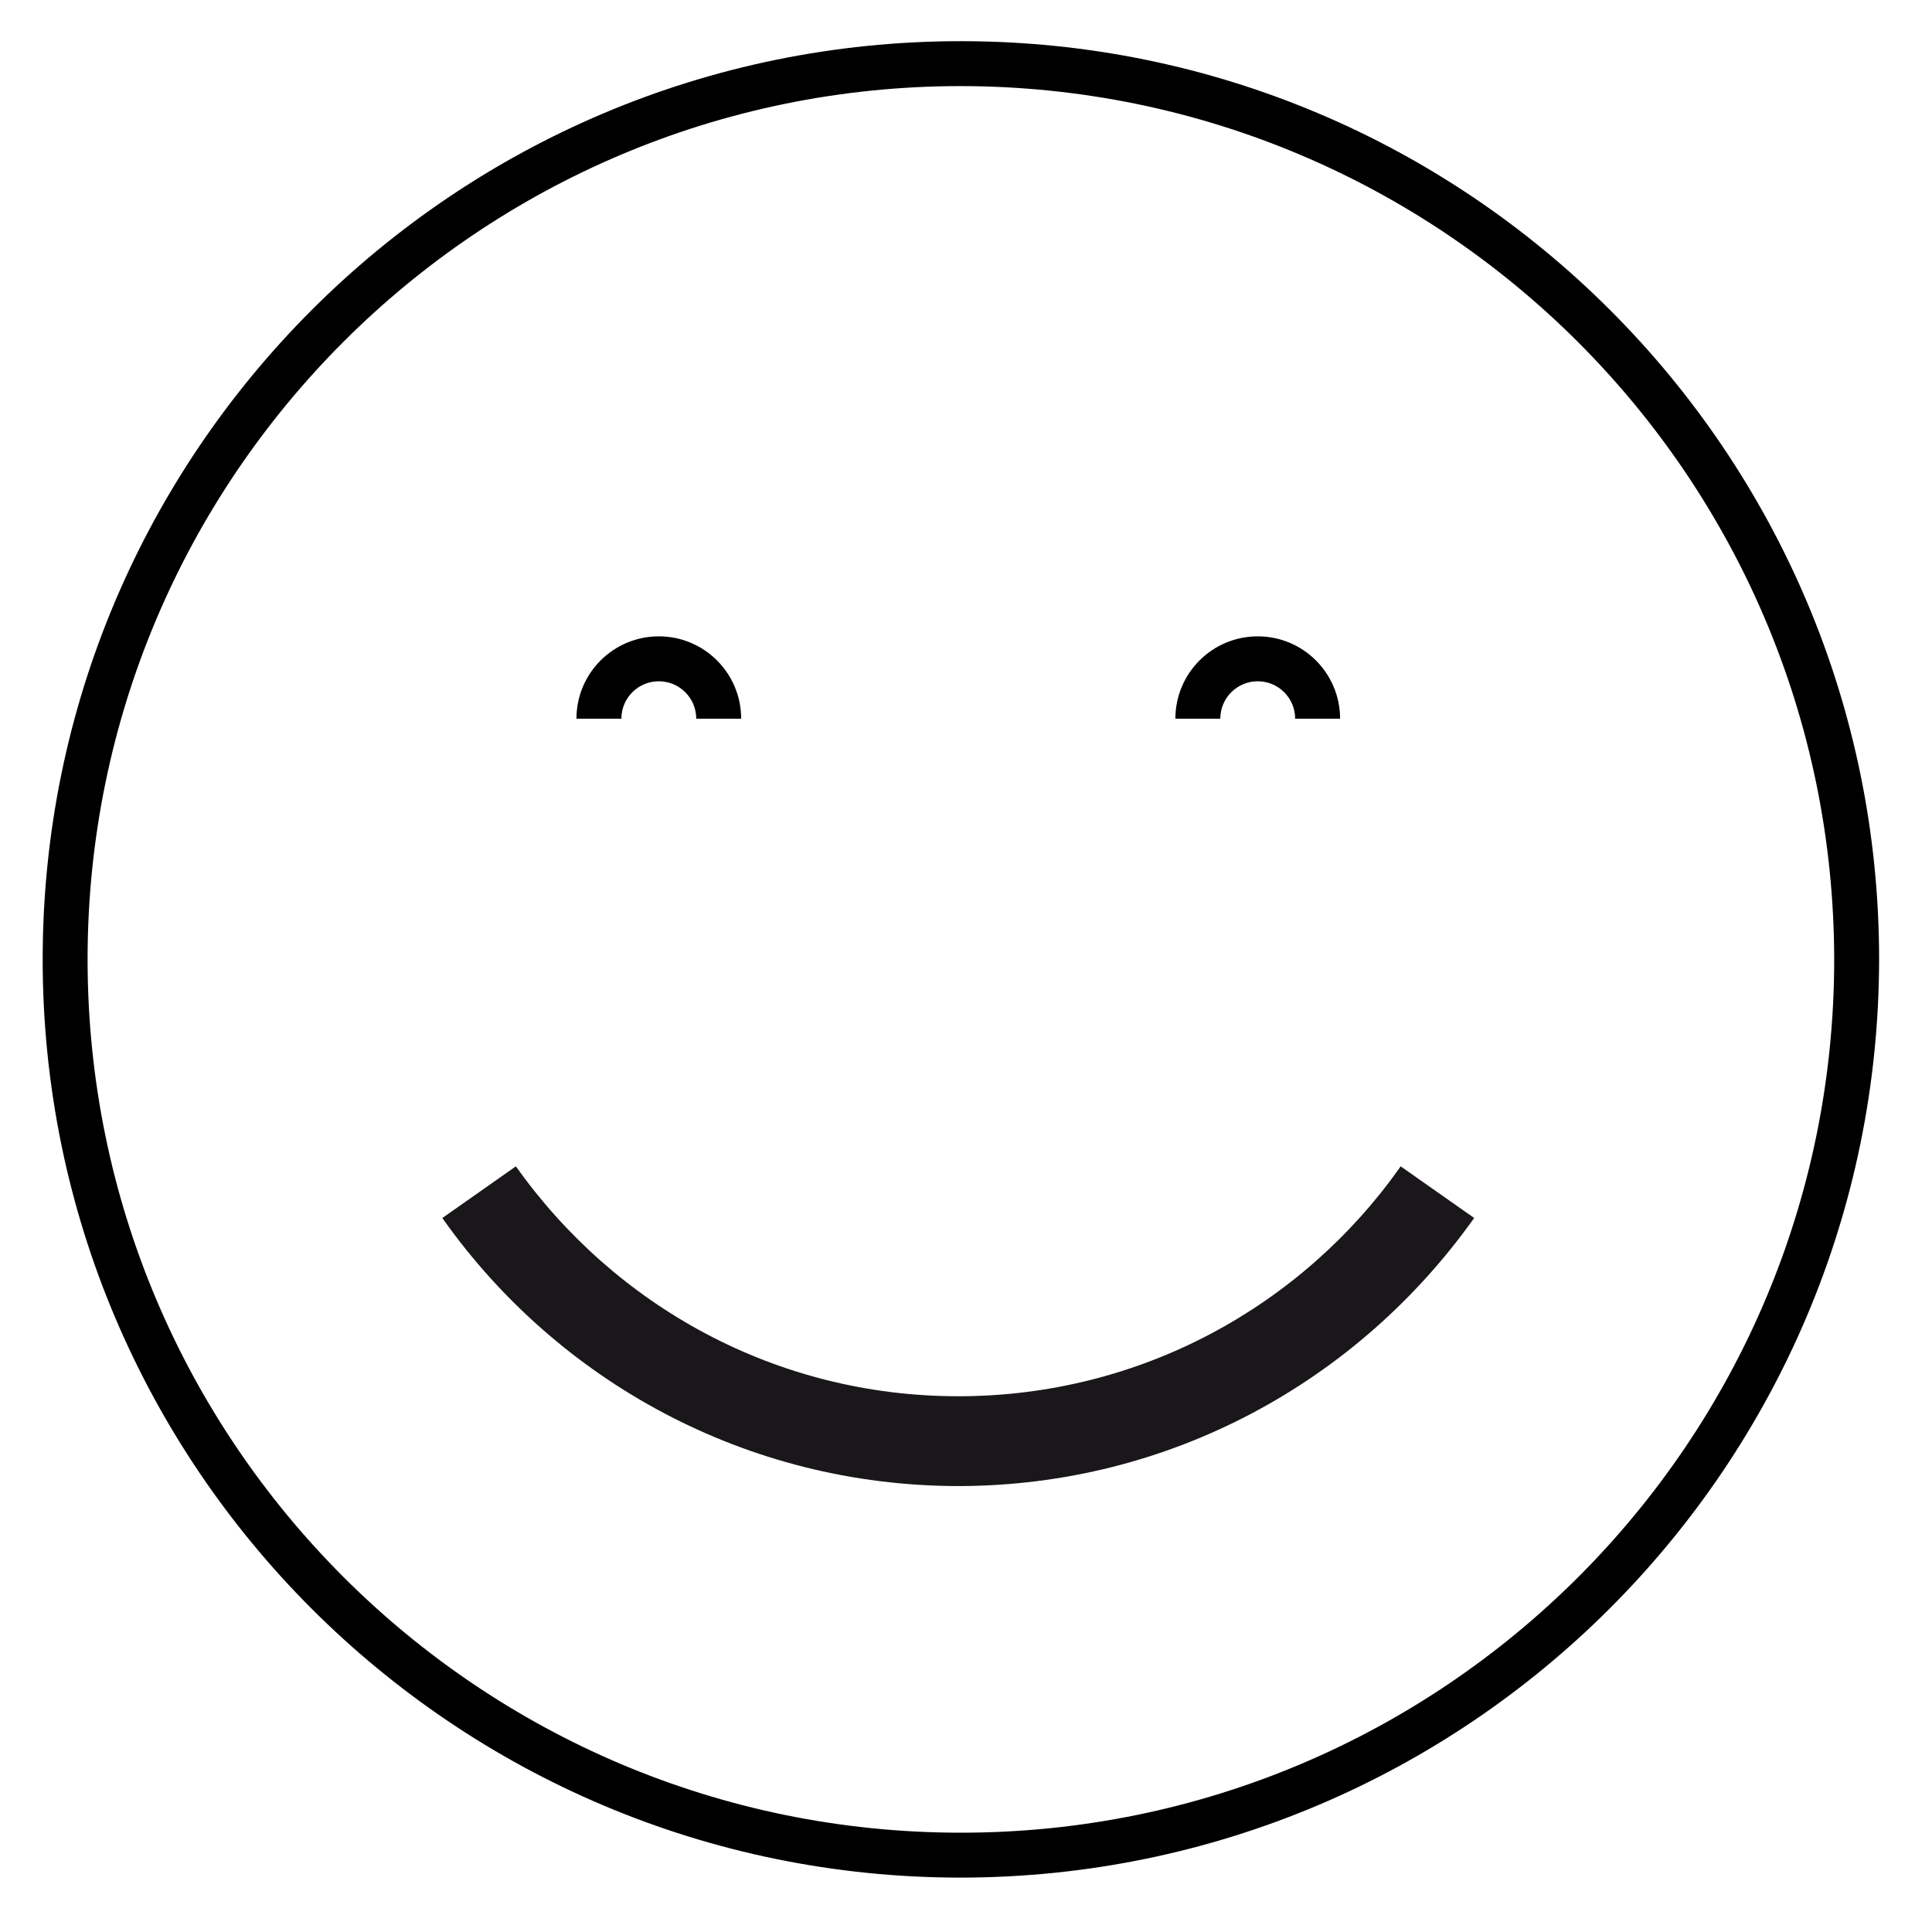 <?xml version='1.0' encoding='UTF-8' standalone='no'?><!-- Created with UBS Icon App (http://www.ubs.com/microsites/iconapp/) --><svg xmlns:svg='http://www.w3.org/2000/svg' xmlns='http://www.w3.org/2000/svg' width='64' height='64' viewBox='0 0 64 64' data-tags='Smiley happy'><g transform='translate(0,0)'><path d='M513.4 1003.2c-270.951 0-490.6-219.649-490.6-490.6s219.649-490.6 490.6-490.6c270.951 0 490.6 219.649 490.6 490.6l-0-0c-0.319 270.823-219.777 490.281-490.569 490.6l-0.031 0zM513.4 46c-257.696 0-466.6 208.904-466.6 466.6s208.904 466.6 466.6 466.6c257.696 0 466.6-208.904 466.6-466.6h-0c-0.296-257.577-209.023-466.304-466.571-466.6l-0.029-0z ' transform='translate(0,0) scale(0.062,0.062)' fill='rgb(0, 0, 0)' style='undefined'></path><path d='M396 384h-24c0-11.046-8.954-20-20-20s-20 8.954-20 20v0h-24c0-24.301 19.699-44 44-44s44 19.699 44 44v0z ' transform='translate(0,0) scale(0.062,0.062)' fill='rgb(0, 0, 0)' style='undefined'></path><path d='M716 384h-24c0-11.046-8.954-20-20-20s-20 8.954-20 20v0h-24c0-24.301 19.699-44 44-44s44 19.699 44 44v0z ' transform='translate(0,0) scale(0.062,0.062)' fill='rgb(0, 0, 0)' style='undefined'></path><path d='M512 794c-113.489-0.11-213.847-56.228-274.937-142.199l-0.703-1.041 39.28-27.6c52.923 74.69 139.017 122.85 236.36 122.85s183.437-48.16 235.756-121.953l0.604-0.897 39.28 27.6c-61.793 87.012-162.151 143.13-275.623 143.24l-0.017 0z ' transform='translate(0,0) scale(0.062,0.062)' fill='rgb(26, 23, 27)' style='undefined'></path></g></svg>